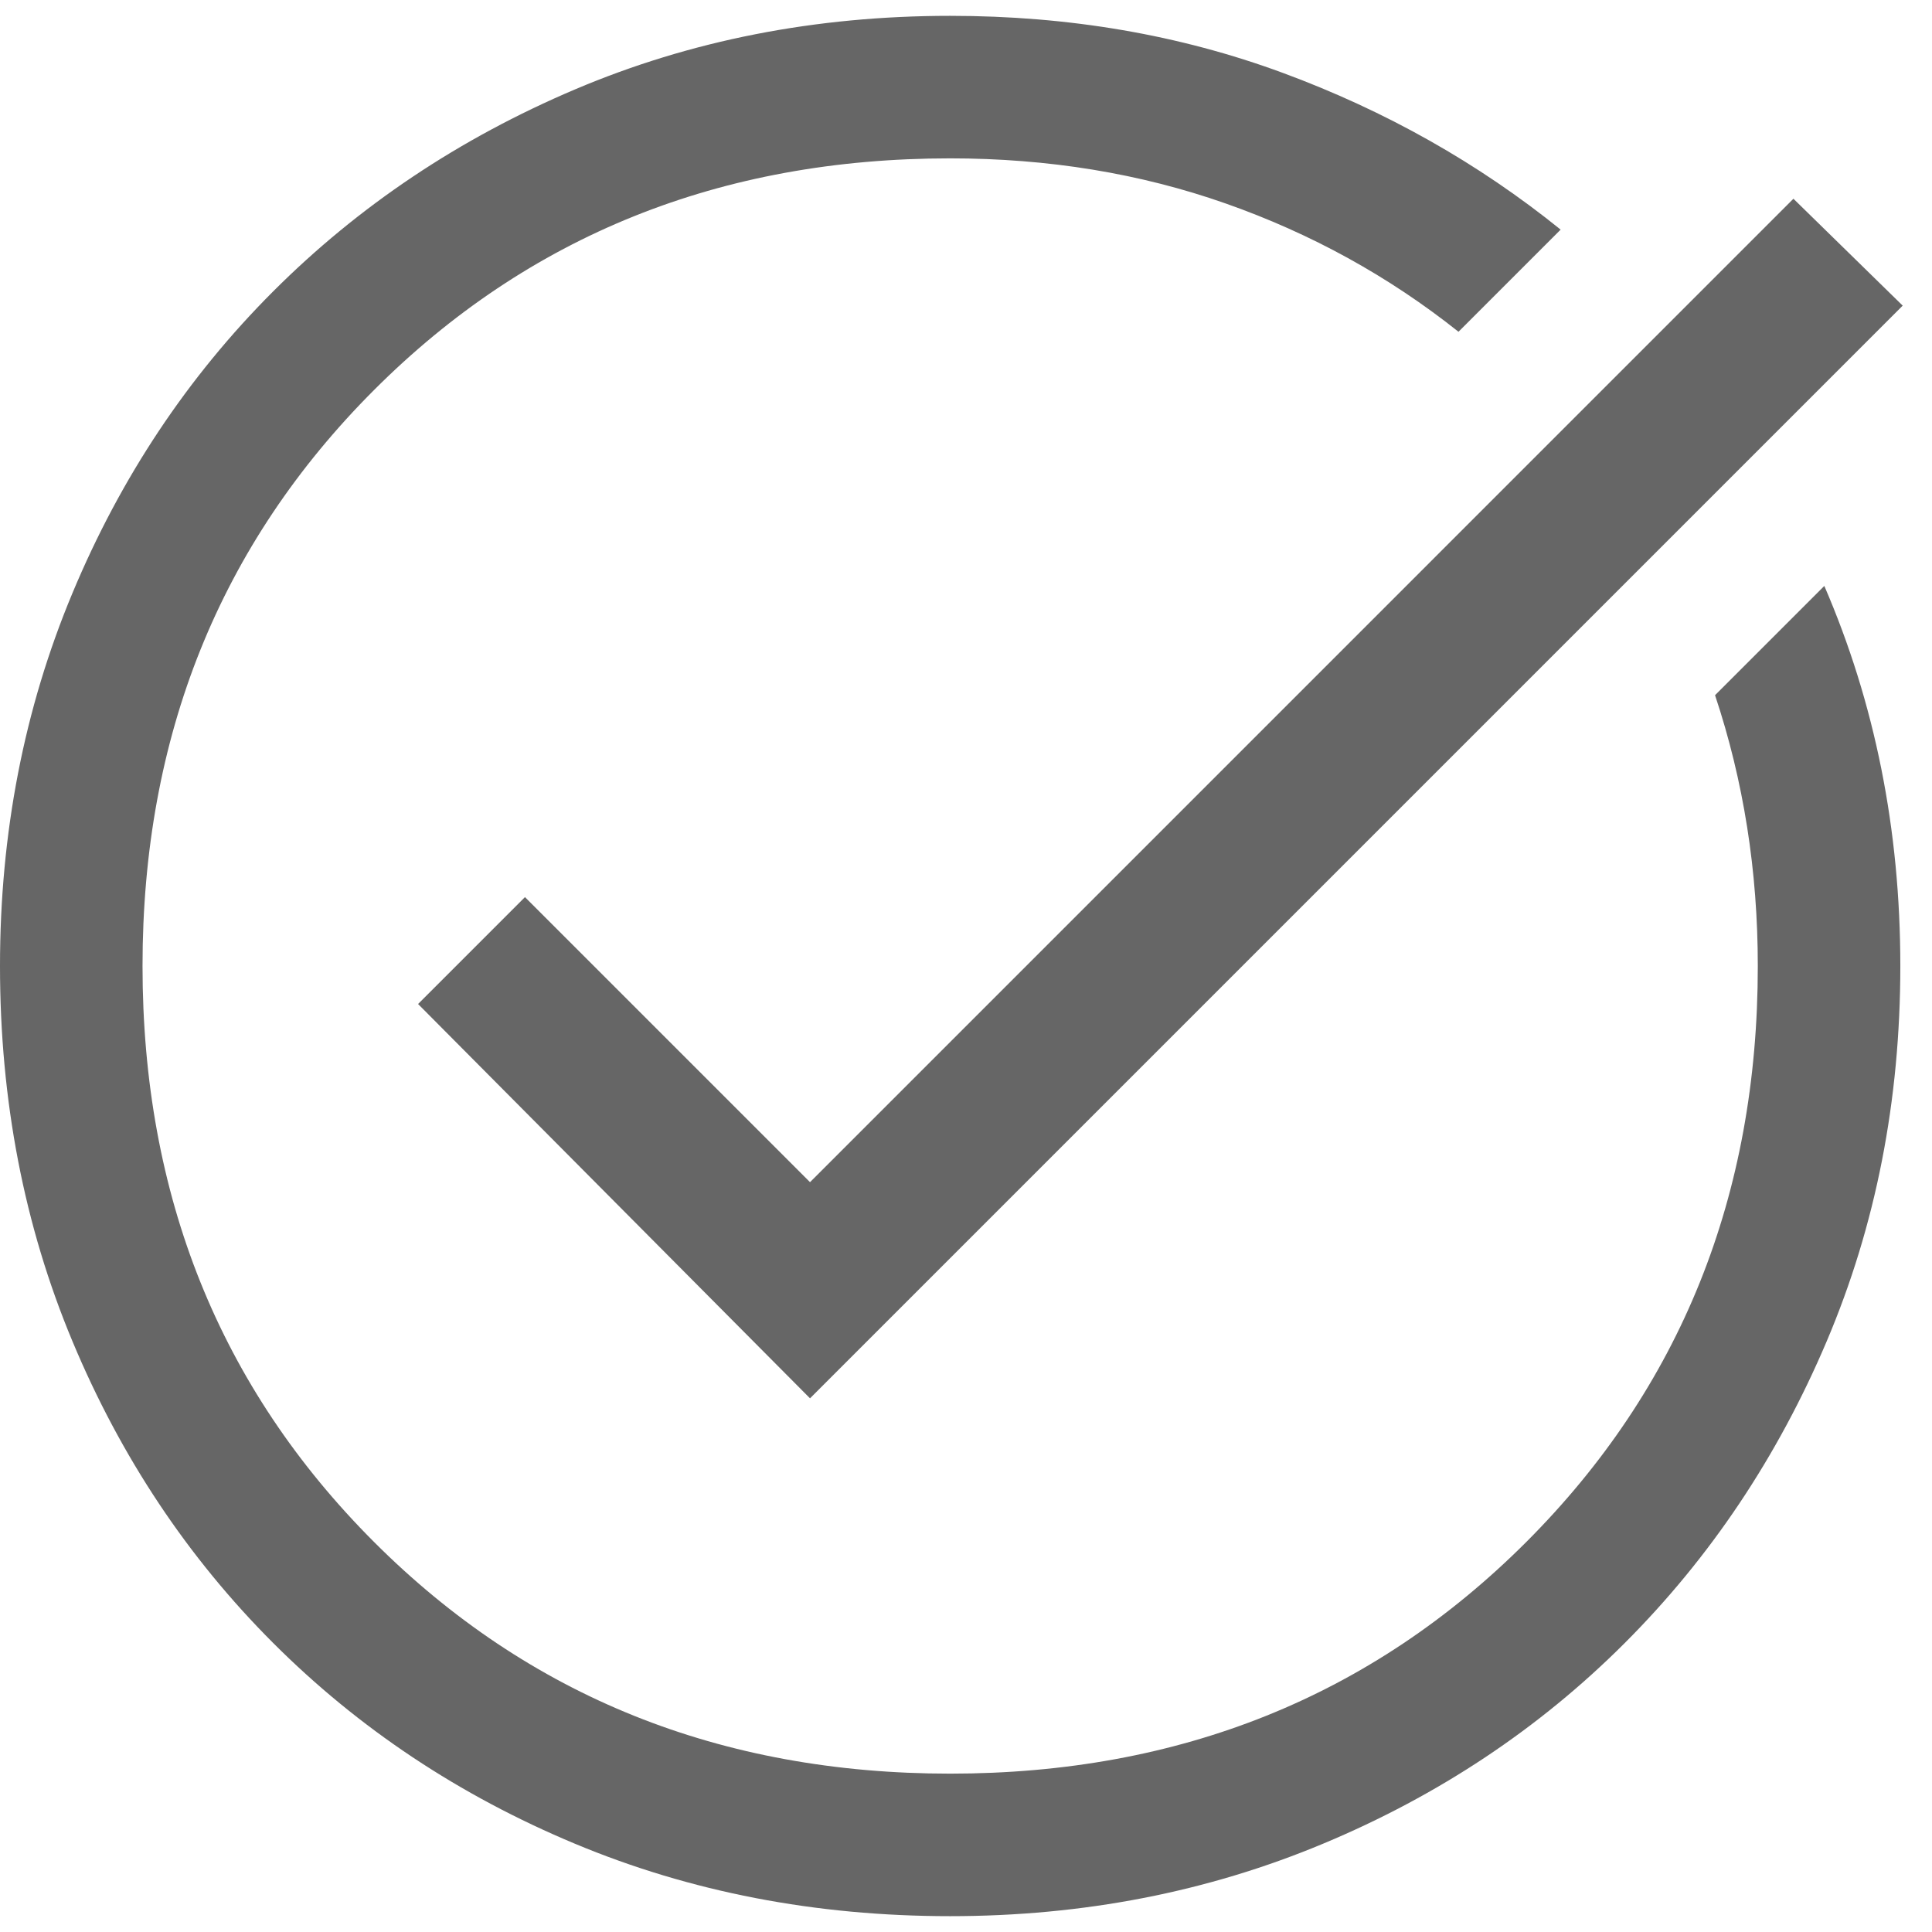 <svg width="61" height="61" viewBox="0 0 61 61" fill="none" xmlns="http://www.w3.org/2000/svg">
<path d="M30 60.5C25.75 60.5 21.8 59.737 18.15 58.212C14.5 56.688 11.325 54.575 8.625 51.875C5.925 49.175 3.812 46 2.288 42.35C0.762 38.7 0 34.75 0 30.5C0 26.3 0.762 22.375 2.288 18.725C3.812 15.075 5.925 11.9 8.625 9.2C11.325 6.5 14.5 4.375 18.15 2.825C21.8 1.275 25.75 0.5 30 0.5C33.75 0.5 37.25 1.1 40.5 2.3C43.75 3.5 46.675 5.15 49.275 7.25L46.05 10.475C43.85 8.725 41.4 7.375 38.7 6.425C36 5.475 33.1 5 30 5C22.75 5 16.688 7.438 11.812 12.312C6.938 17.188 4.5 23.25 4.5 30.5C4.5 37.75 6.938 43.812 11.812 48.688C16.688 53.562 22.75 56 30 56C37.25 56 43.312 53.562 48.188 48.688C53.062 43.812 55.5 37.75 55.5 30.5C55.5 29 55.388 27.538 55.163 26.113C54.938 24.688 54.6 23.3 54.15 21.95L57.6 18.5C58.4 20.35 59 22.275 59.4 24.275C59.8 26.275 60 28.35 60 30.5C60 34.75 59.225 38.7 57.675 42.35C56.125 46 54 49.175 51.3 51.875C48.6 54.575 45.425 56.688 41.775 58.212C38.125 59.737 34.2 60.5 30 60.5ZM25.575 44.15L13.2 31.7L16.575 28.325L25.575 37.325L56.625 6.275L60.075 9.65L25.575 44.15Z" fill="black" fill-opacity="0.6"/>
</svg>
